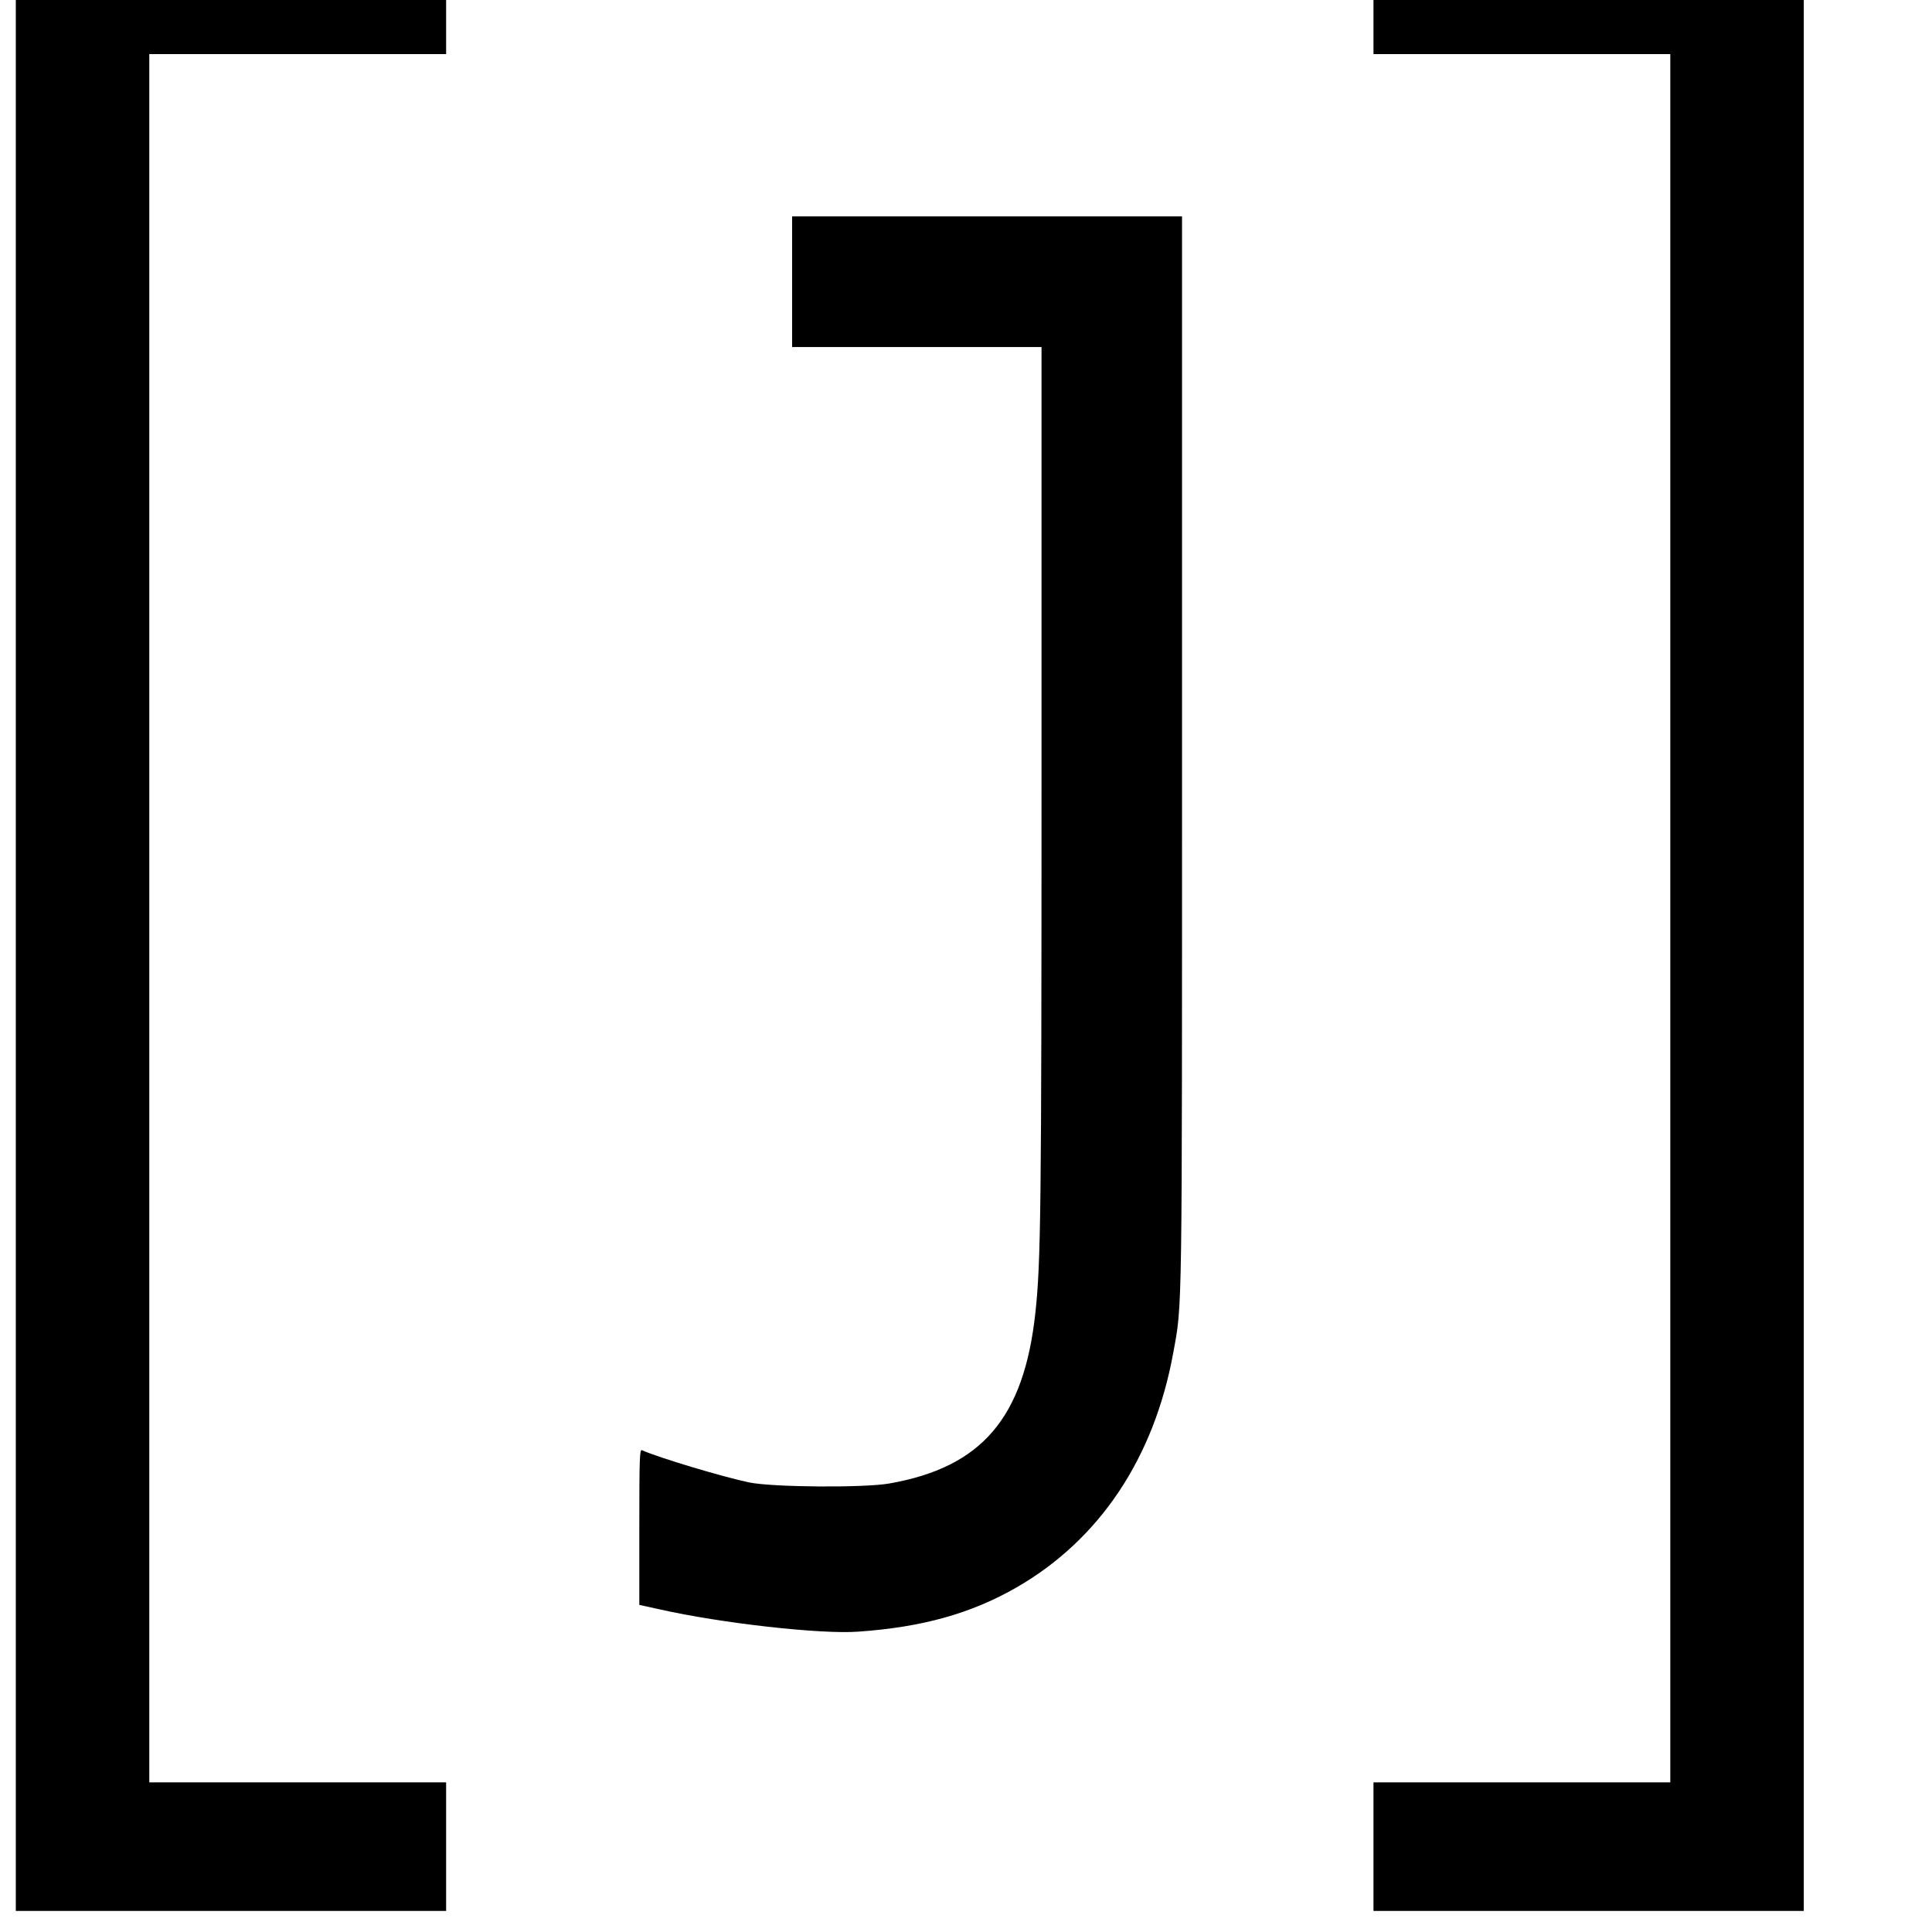 <?xml version="1.0" standalone="no"?>
<!DOCTYPE svg PUBLIC "-//W3C//DTD SVG 20010904//EN"
 "http://www.w3.org/TR/2001/REC-SVG-20010904/DTD/svg10.dtd">
<svg version="1.0" xmlns="http://www.w3.org/2000/svg"
 width="55pt" height="55pt" viewBox="0 0 55 55"
 preserveAspectRatio="xMidYMid meet">
<g transform="translate(0,55) scale(0.005,-0.006)"
fill="#000000" stroke="none">
<path d="M90 4810 l0 -4710 1225 0 1225 0 0 305 0 305 -845 0 -845 0 0 4100 0
4100 845 0 845 0 0 305 0 305 -1225 0 -1225 0 0 -4710z"/>
<path d="M7820 9215 l0 -305 845 0 845 0 0 -4100 0 -4100 -845 0 -845 0 0
-305 0 -305 1225 0 1225 0 0 4710 0 4710 -1225 0 -1225 0 0 -305z"/>
<path d="M4510 7830 l0 -310 710 0 710 0 0 -2057 c0 -2039 -4 -2289 -35 -2525
-65 -499 -305 -733 -832 -810 -143 -21 -661 -18 -797 5 -150 26 -518 118 -611
153 -13 5 -15 -37 -15 -364 l0 -370 115 -21 c351 -66 918 -119 1130 -106 365
21 644 86 903 210 473 227 783 614 892 1113 52 237 50 131 50 2858 l0 2534
-1110 0 -1110 0 0 -310z"/>
</g>
</svg>
